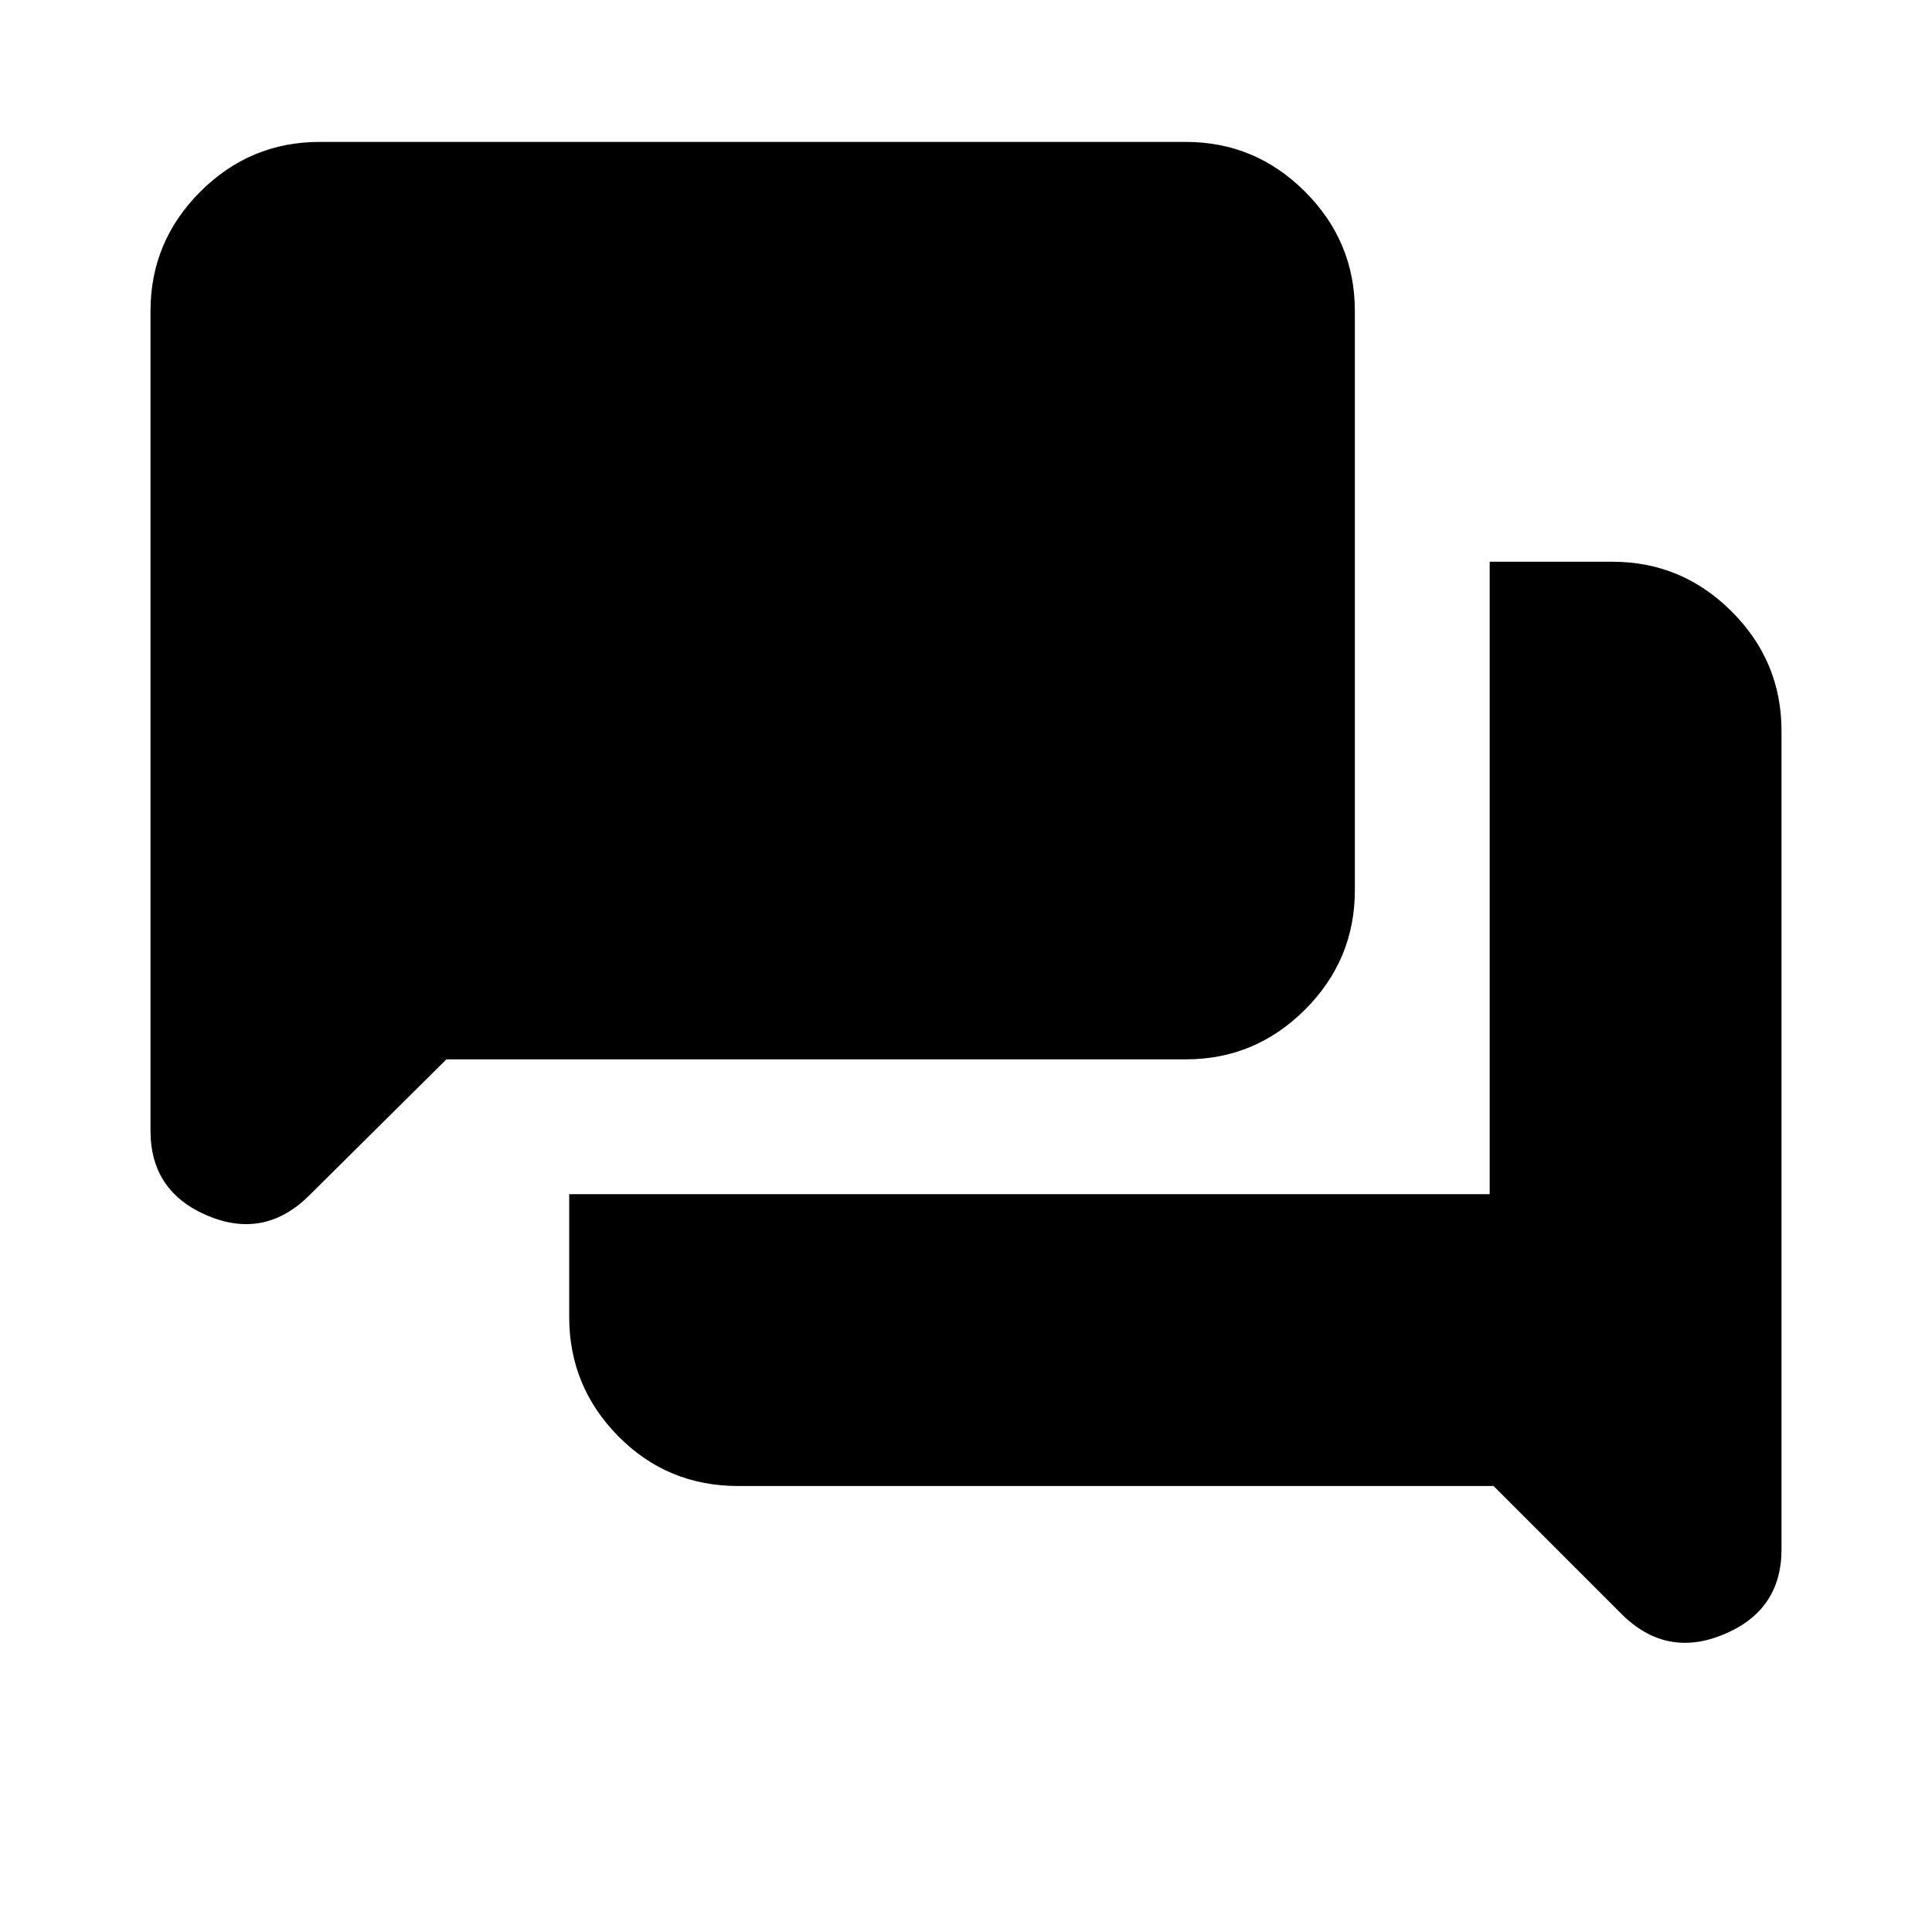 <svg xmlns="http://www.w3.org/2000/svg" height="20" viewBox="0 -960 960 960" width="20"><path d="M366.83-221.61q-35.22 0-59.61-24.73-24.39-24.74-24.39-59.27v-61h457.39v-314.26h61q34.52 0 59.26 24.74 24.74 24.74 24.74 59.26v406.76q0 30.27-28.7 42.23-28.69 11.97-50.91-10.25l-63.48-63.48h-375.3Zm-145.01-212-67.99 67.44q-22.22 22.21-50.64 10.25-28.41-11.97-28.41-42.23v-407.33q0-34.52 24.74-59.26 24.74-24.74 59.26-24.74h430.44q34.52 0 59.26 24.74 24.74 24.74 24.74 59.26v287.87q0 34.53-24.74 59.26-24.74 24.74-59.26 24.74h-367.4Z"/></svg>